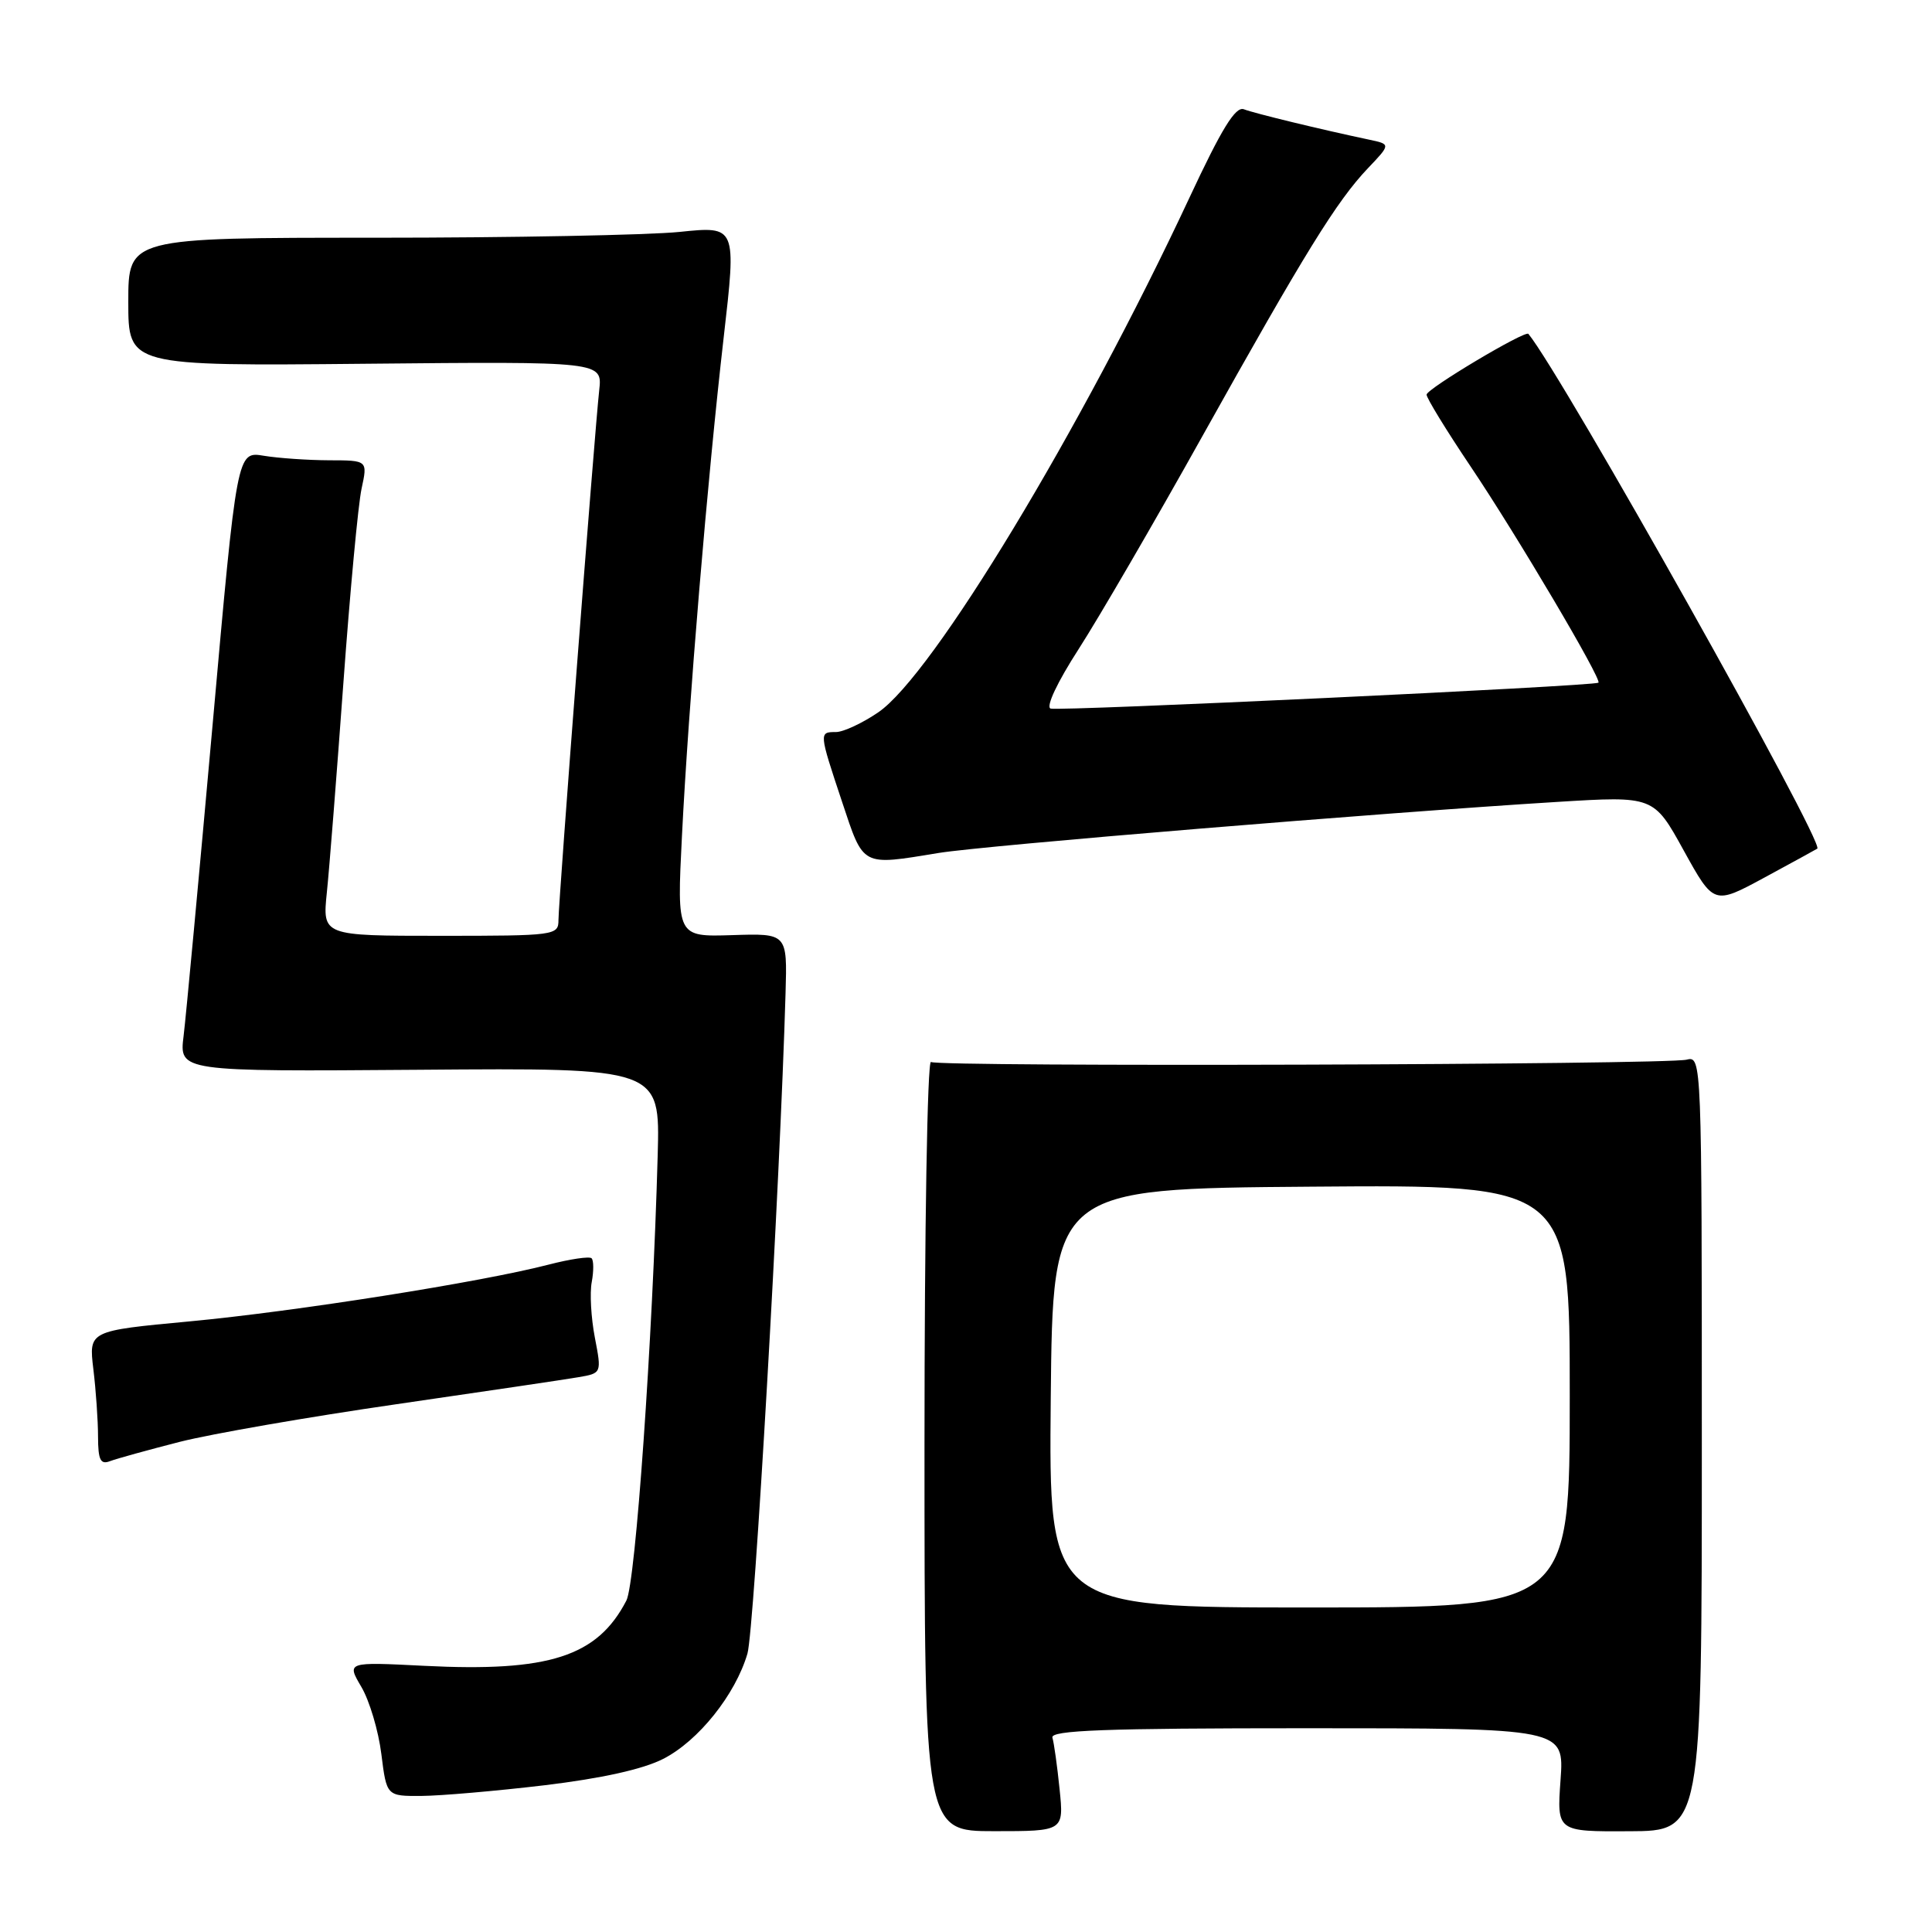 <?xml version="1.0" encoding="UTF-8" standalone="no"?>
<!DOCTYPE svg PUBLIC "-//W3C//DTD SVG 1.1//EN" "http://www.w3.org/Graphics/SVG/1.1/DTD/svg11.dtd" >
<svg xmlns="http://www.w3.org/2000/svg" xmlns:xlink="http://www.w3.org/1999/xlink" version="1.1" viewBox="0 0 256 256">
 <g >
 <path fill="currentColor"
d=" M 140.40 237.07 C 140.09 234.01 139.66 230.94 139.45 230.25 C 139.15 229.27 146.34 229.00 173.17 229.00 C 207.27 229.00 207.27 229.00 206.78 235.85 C 206.29 242.70 206.29 242.70 215.89 242.65 C 225.50 242.61 225.50 242.61 225.50 191.26 C 225.50 140.41 225.48 139.91 223.50 140.41 C 220.76 141.09 124.44 141.39 123.36 140.72 C 122.88 140.43 122.50 162.92 122.50 191.41 C 122.50 242.64 122.50 242.64 131.74 242.64 C 140.97 242.64 140.97 242.64 140.40 237.07 Z  M 72.12 236.56 C 79.69 235.65 85.19 234.44 87.88 233.06 C 92.54 230.69 97.45 224.54 99.04 219.11 C 99.94 216.04 103.37 156.55 104.09 131.58 C 104.32 123.67 104.32 123.67 97.01 123.91 C 89.69 124.14 89.69 124.14 90.36 110.82 C 91.23 93.47 93.75 63.32 95.89 44.73 C 97.59 29.95 97.59 29.95 90.04 30.73 C 85.89 31.15 67.76 31.50 49.75 31.50 C 17.00 31.50 17.00 31.50 17.00 40.00 C 17.00 48.50 17.00 48.50 48.41 48.20 C 79.82 47.90 79.82 47.90 79.40 51.70 C 78.79 57.21 74.00 119.43 74.00 121.91 C 74.00 123.94 73.56 124.00 58.36 124.00 C 42.72 124.00 42.72 124.00 43.31 118.25 C 43.64 115.09 44.62 102.60 45.50 90.50 C 46.38 78.40 47.46 66.81 47.91 64.75 C 48.72 61.00 48.72 61.00 43.61 60.99 C 40.80 60.98 36.90 60.71 34.95 60.39 C 31.40 59.80 31.40 59.80 28.16 96.15 C 26.37 116.14 24.65 134.64 24.33 137.25 C 23.74 141.99 23.74 141.99 55.60 141.75 C 87.46 141.50 87.46 141.50 87.15 153.00 C 86.47 177.67 84.22 209.72 83.00 212.08 C 79.16 219.50 72.76 221.57 56.21 220.73 C 45.93 220.21 45.93 220.21 47.88 223.52 C 48.96 225.35 50.15 229.35 50.53 232.42 C 51.23 238.00 51.23 238.00 55.87 237.97 C 58.41 237.95 65.73 237.32 72.12 236.56 Z  M 23.83 191.05 C 28.05 189.98 40.95 187.74 52.50 186.07 C 64.05 184.39 74.90 182.79 76.62 182.49 C 79.73 181.96 79.73 181.96 78.82 177.23 C 78.32 174.63 78.13 171.32 78.41 169.87 C 78.68 168.42 78.67 167.01 78.39 166.73 C 78.11 166.45 75.55 166.83 72.69 167.57 C 63.80 169.88 39.11 173.78 25.13 175.09 C 11.76 176.34 11.76 176.34 12.37 181.42 C 12.71 184.21 12.99 188.24 12.99 190.36 C 13.00 193.46 13.31 194.10 14.58 193.61 C 15.45 193.28 19.61 192.13 23.83 191.05 Z  M 240.80 112.45 C 241.81 111.73 207.02 49.73 202.52 44.24 C 202.11 43.73 189.06 51.51 189.03 52.29 C 189.01 52.72 191.63 57.00 194.85 61.79 C 200.99 70.92 212.31 90.08 211.80 90.46 C 211.19 90.92 140.29 94.26 139.21 93.89 C 138.55 93.66 140.11 90.37 142.93 86.00 C 145.59 81.87 152.97 69.18 159.33 57.78 C 172.90 33.48 177.12 26.65 181.25 22.30 C 184.29 19.11 184.29 19.11 181.39 18.50 C 175.00 17.15 166.22 15.02 164.82 14.48 C 163.71 14.06 161.88 17.04 157.60 26.21 C 143.23 56.97 123.56 89.51 116.37 94.39 C 114.26 95.83 111.74 97.00 110.77 97.00 C 108.51 97.00 108.51 97.03 111.58 106.25 C 114.47 114.93 114.07 114.71 124.39 113.02 C 130.39 112.04 183.05 107.69 206.31 106.26 C 219.12 105.47 219.12 105.47 223.10 112.69 C 227.09 119.91 227.09 119.91 233.80 116.28 C 237.48 114.29 240.63 112.56 240.80 112.45 Z  M 139.23 185.25 C 139.50 157.50 139.50 157.50 173.75 157.24 C 208.00 156.97 208.00 156.97 208.00 184.99 C 208.00 213.00 208.00 213.00 173.48 213.00 C 138.97 213.00 138.97 213.00 139.23 185.25 Z "/>
</g>
</svg>